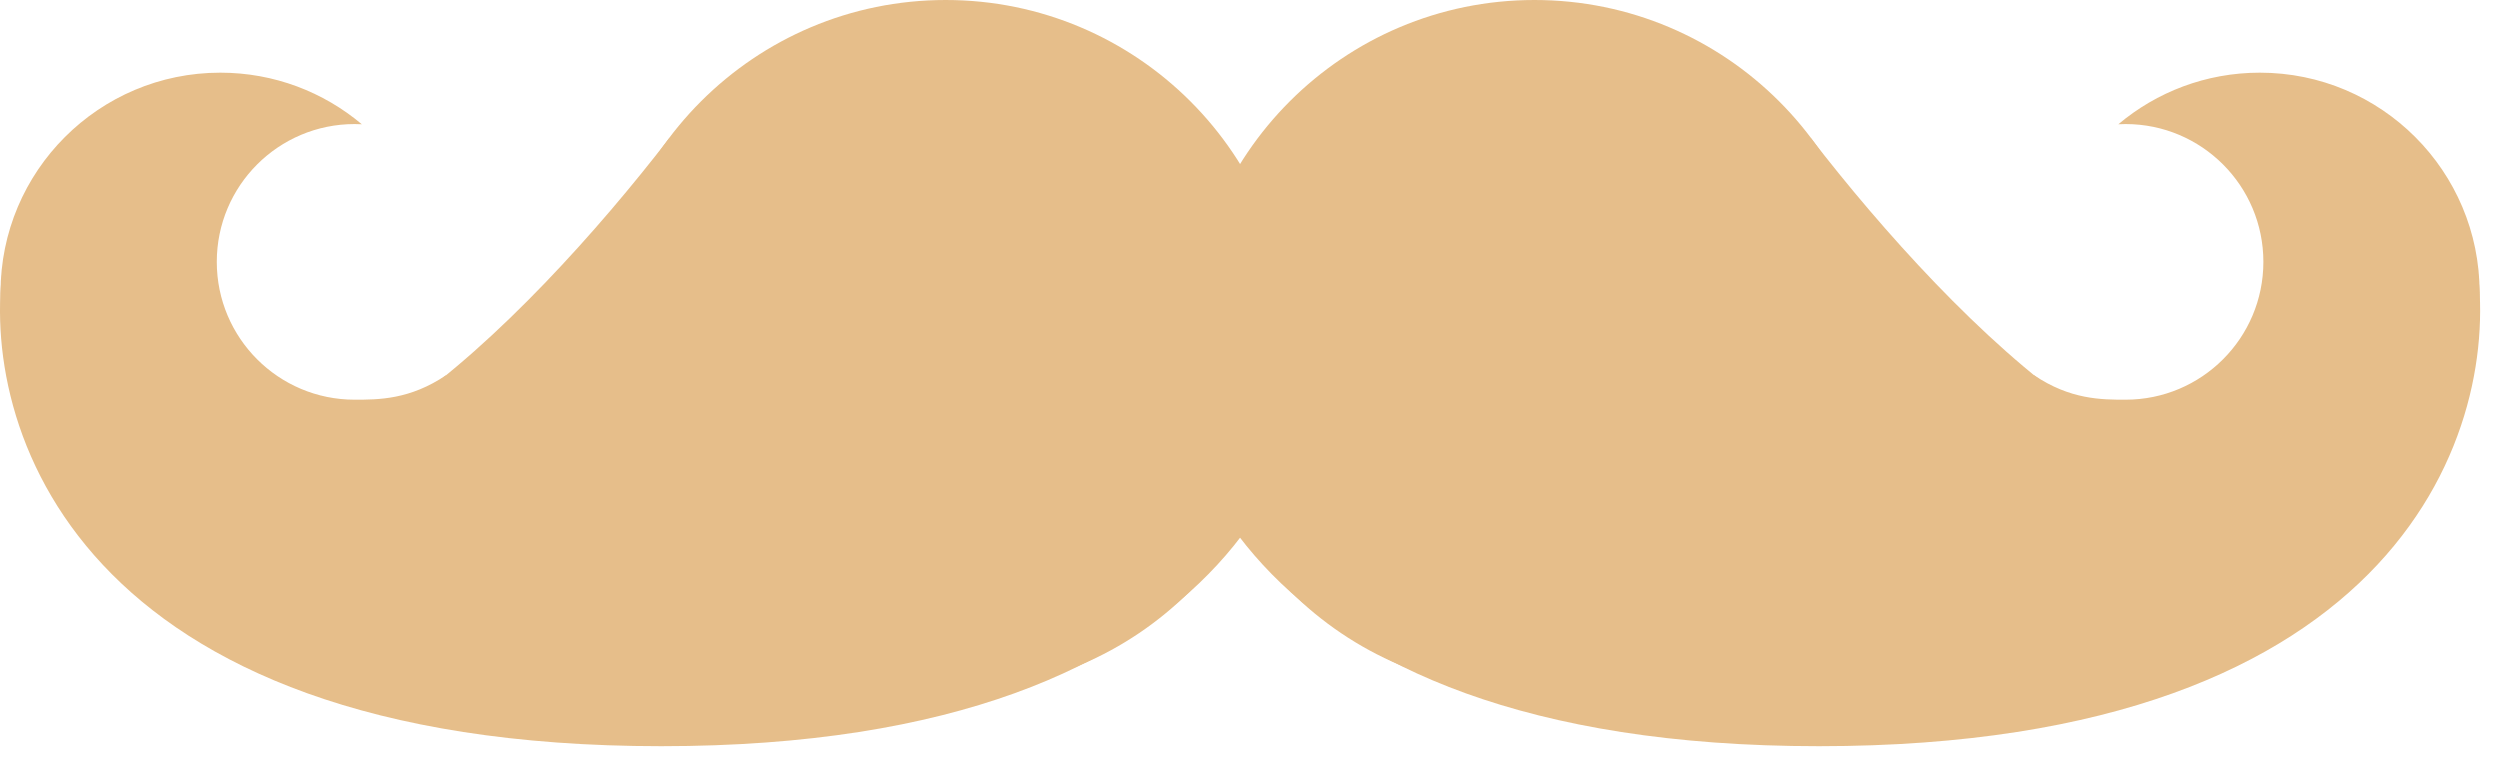 <svg width="88" height="27" viewBox="0 0 88 27" fill="none" xmlns="http://www.w3.org/2000/svg">
<circle cx="33.289" cy="12.182" r="12.182" fill="#E6BE8A"/>
<path d="M15.71 13.202C14.431 14.069 13.325 14.069 12.482 14.069C9.802 14.069 7.631 11.897 7.631 9.218C7.631 6.539 9.802 4.367 12.482 4.367C12.567 4.367 12.651 4.37 12.736 4.374C11.39 3.241 9.652 2.558 7.755 2.558C3.483 2.558 0.019 6.022 0.019 10.294C0.019 14.567 3.483 18.031 7.755 18.031C10.895 18.031 14.497 15.889 15.71 13.202Z" fill="#E6BE8A"/>
<path d="M5.915 14.131C9.396 20.633 18.549 11.36 23.556 4.866L31.62 3.993L46.203 9.234C47.17 14.911 43.939 26.266 23.275 26.266C2.611 26.266 -0.766 14.911 0.128 9.234L5.915 14.131Z" fill="#E6BE8A"/>
<circle cx="12.182" cy="12.182" r="12.182" transform="matrix(-1 0 0 1 66.195 0)" fill="#E6BE8A"/>
<path d="M71.591 13.202C72.87 14.069 73.976 14.069 74.82 14.069C77.499 14.069 79.671 11.897 79.671 9.218C79.671 6.539 77.499 4.367 74.82 4.367C74.735 4.367 74.65 4.37 74.566 4.374C75.912 3.241 77.649 2.558 79.546 2.558C83.819 2.558 87.282 6.022 87.282 10.294C87.282 14.567 83.819 18.031 79.546 18.031C76.407 18.031 72.804 15.889 71.591 13.202Z" fill="#E6BE8A"/>
<path d="M81.386 14.131C77.905 20.633 68.752 11.36 63.746 4.866L55.682 3.993L41.098 9.234C40.131 14.911 43.363 26.266 64.026 26.266C84.69 26.266 88.067 14.911 87.173 9.234L81.386 14.131Z" fill="#E6BE8A"/>
</svg>
